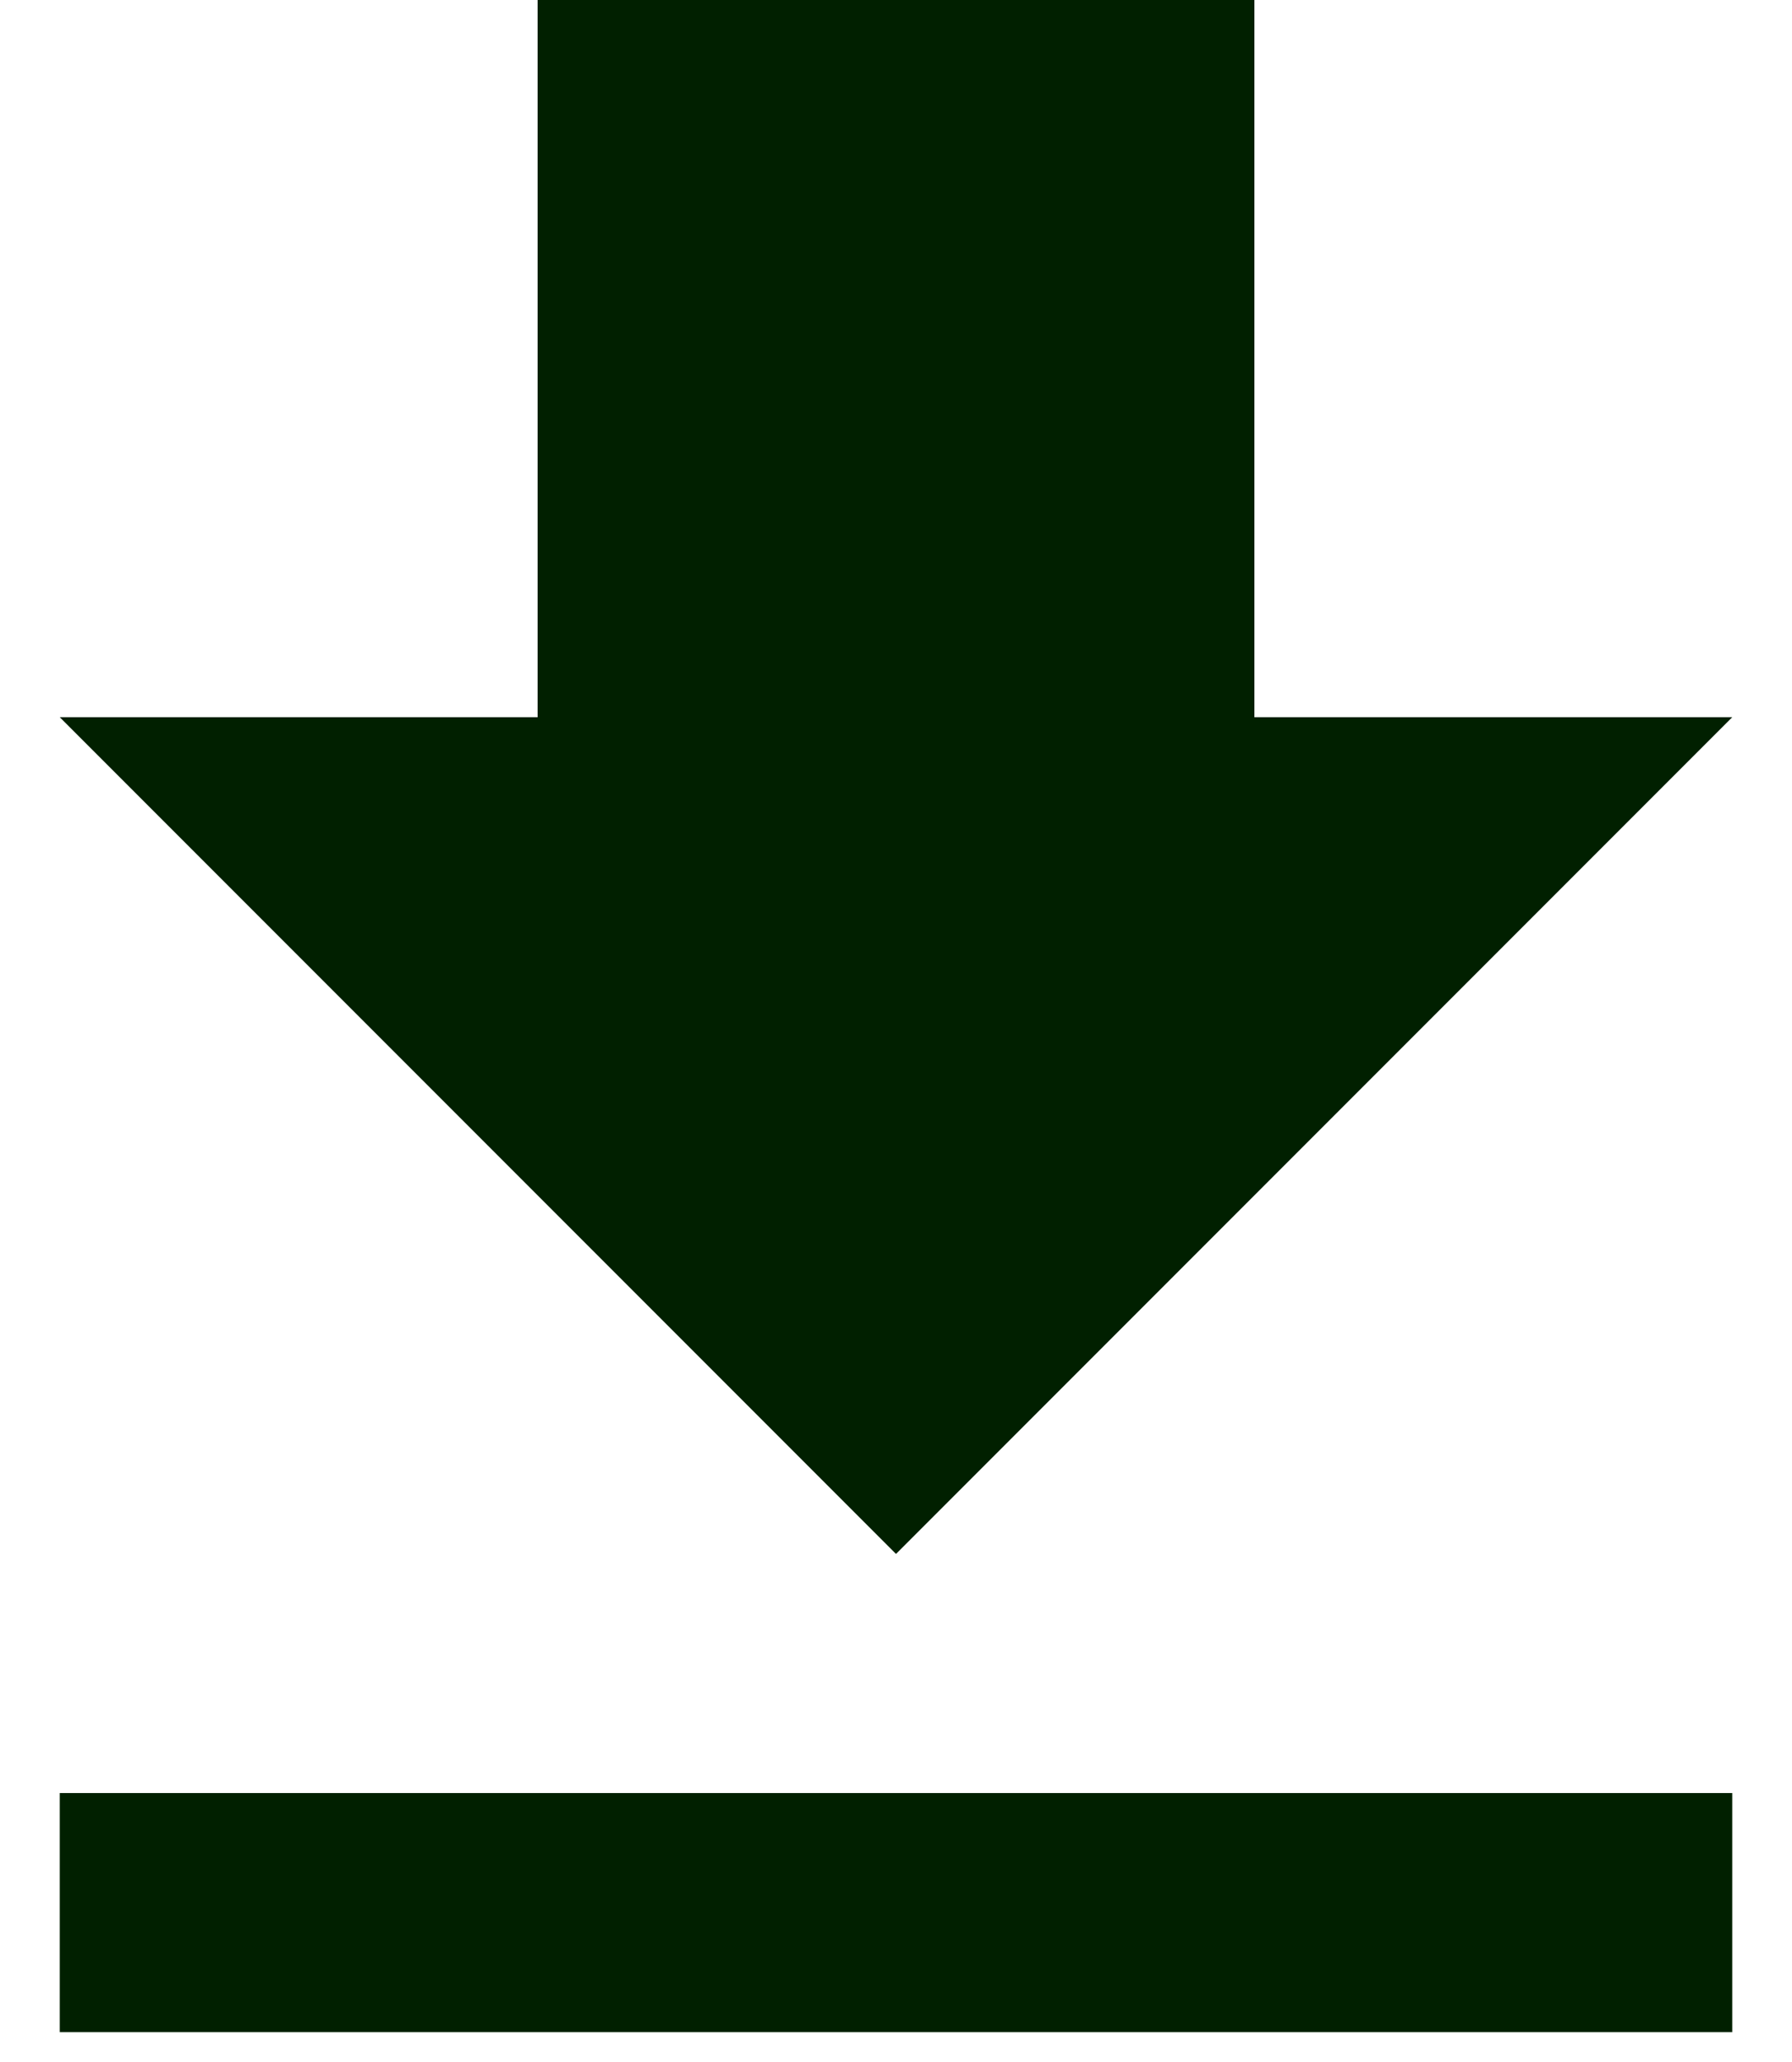 <svg width="20" height="23" viewBox="0 0 20 23" fill="none" xmlns="http://www.w3.org/2000/svg">
<path d="M19.333 8H14V0H6V8H0.667L10 17.333L19.333 8ZM0.667 20V22.667H19.333V20H0.667Z" fill="#012000"/>
</svg>
